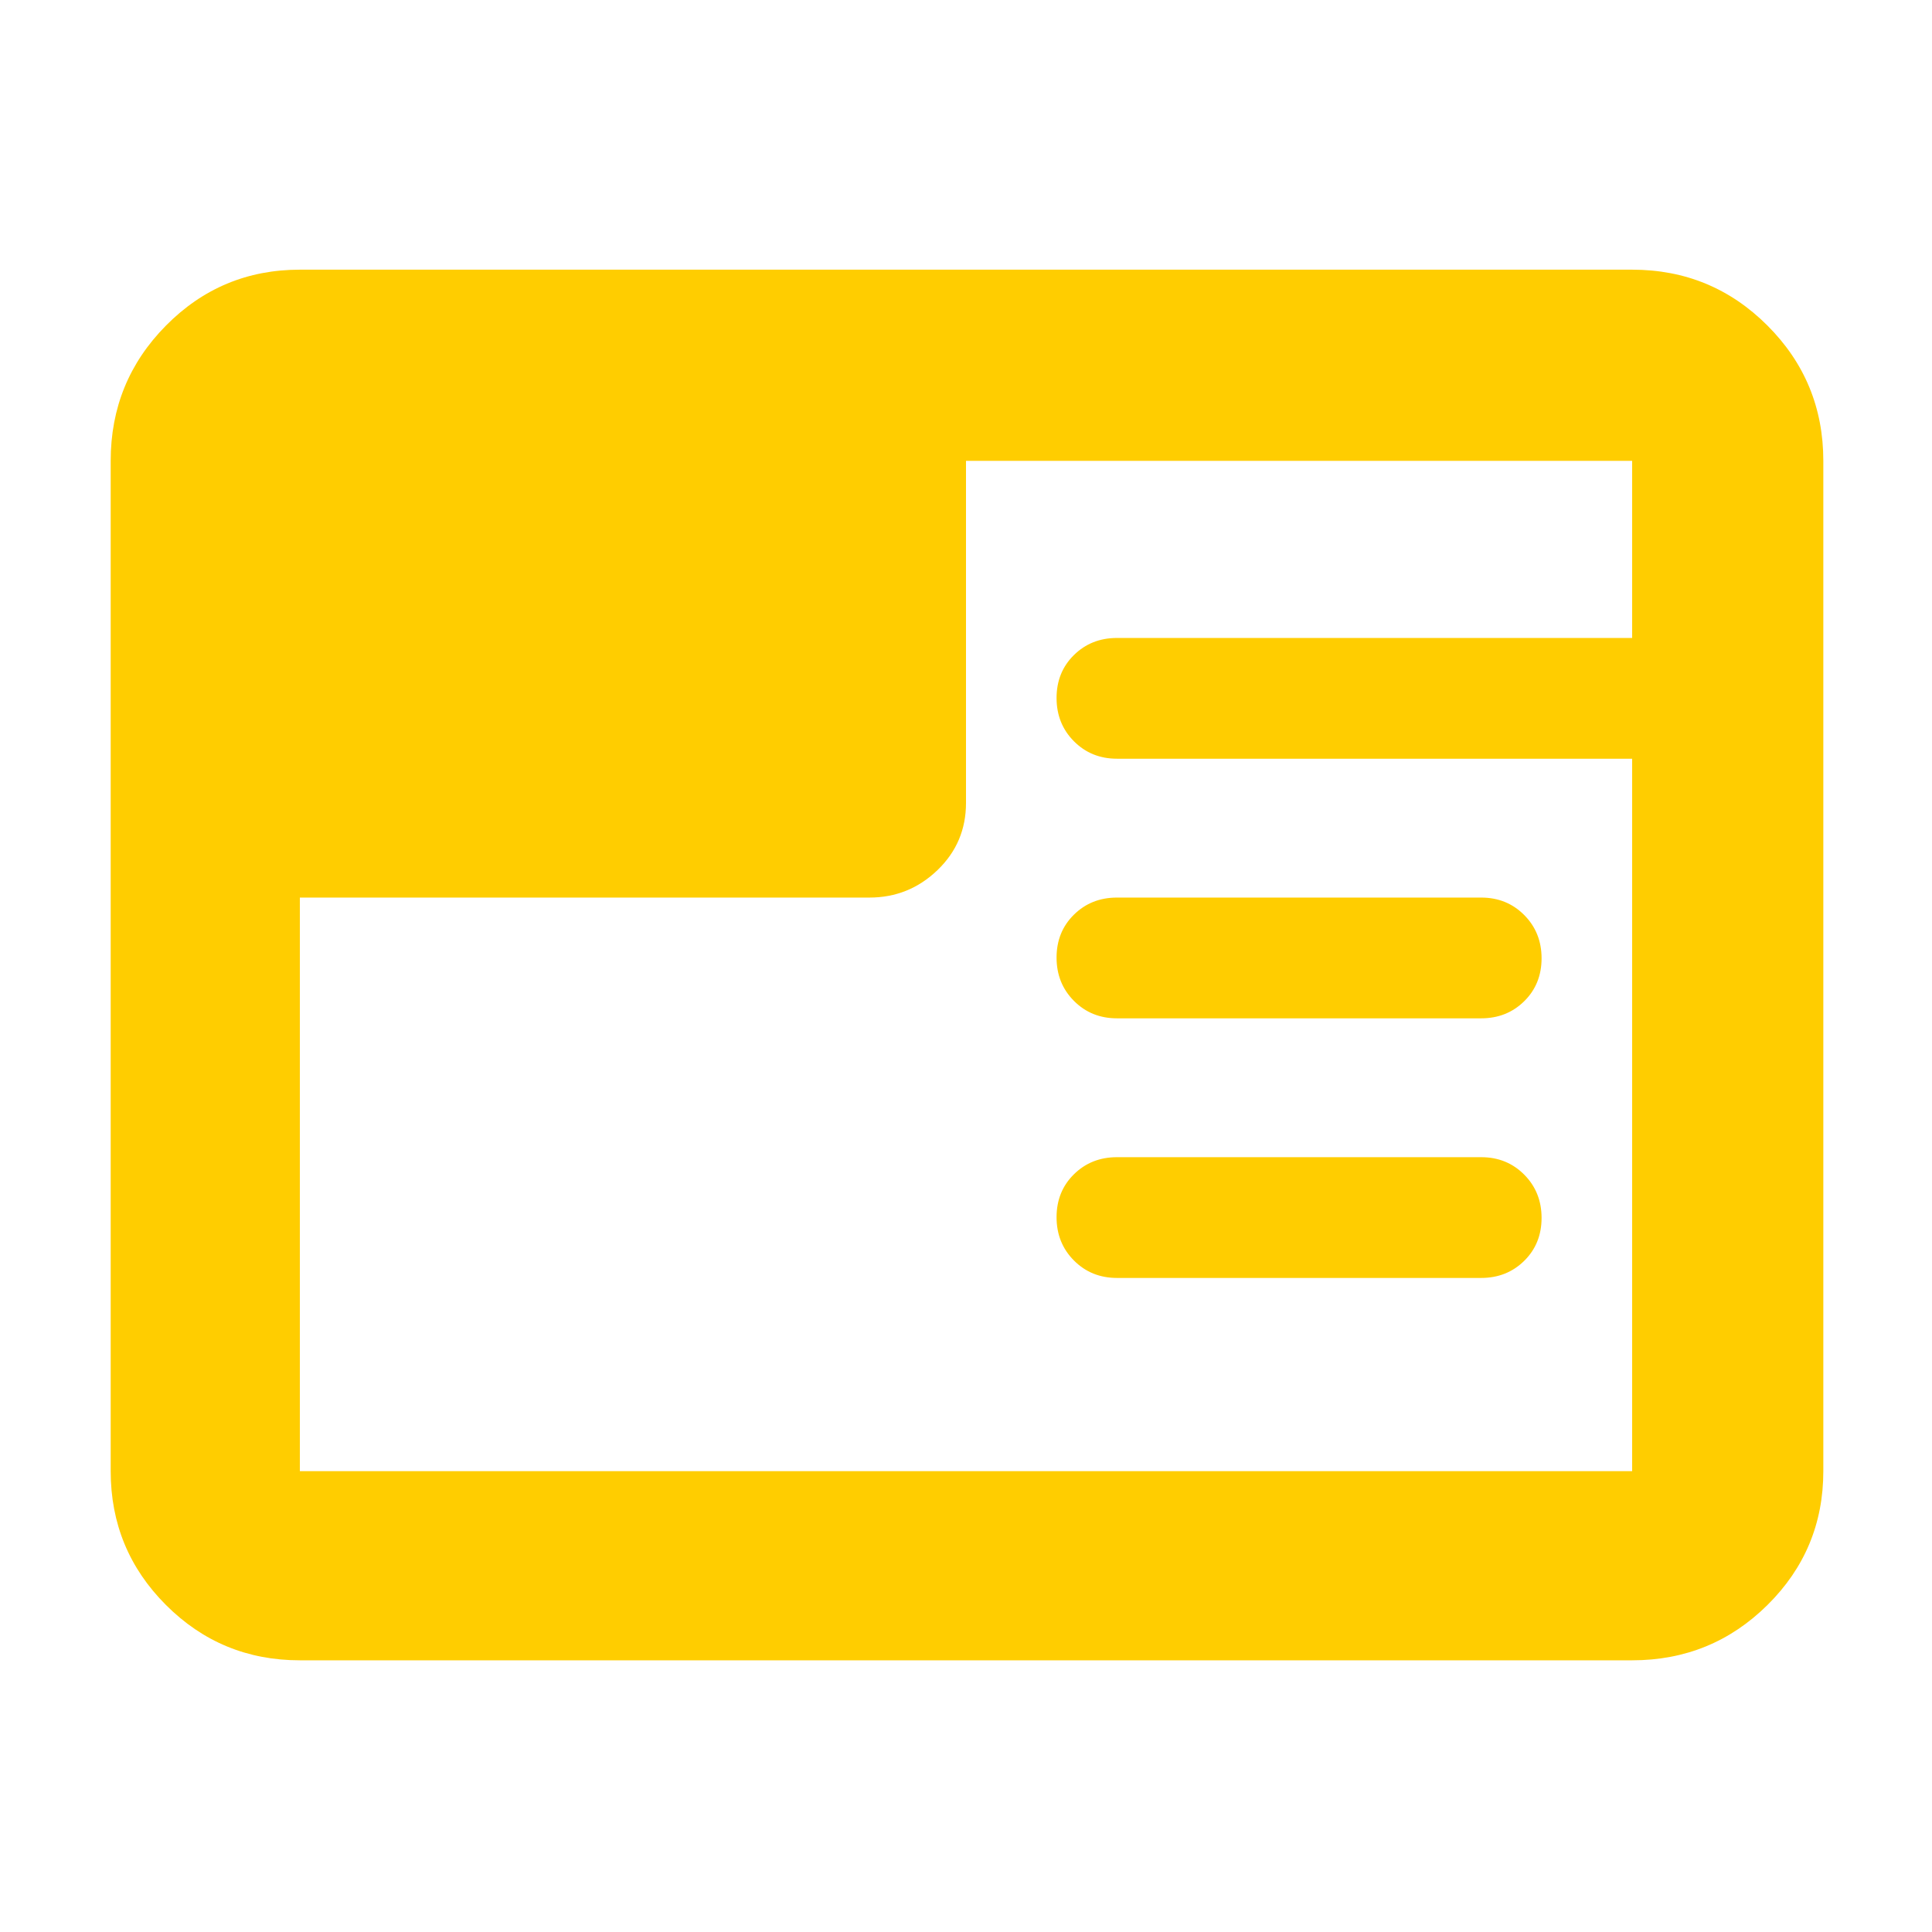 <svg xmlns="http://www.w3.org/2000/svg" height="48" viewBox="0 96 960 960" width="48"><path fill="rgb(255, 205, 0)" d="M149 921q-39.05 0-66.525-27.475Q55 866.05 55 827V325q0-39.463 27.475-67.231Q109.95 230 149 230h662q39.463 0 67.231 27.769Q906 285.537 906 325v502q0 39.05-27.769 66.525Q850.463 921 811 921H149Zm587-190H555q-12.75 0-21.375-8.675-8.625-8.676-8.625-21.5 0-12.825 8.625-21.325T555 671h181q12.75 0 21.375 8.675 8.625 8.676 8.625 21.5 0 12.825-8.625 21.325T736 731Zm0-129H555q-12.75 0-21.375-8.675-8.625-8.676-8.625-21.5 0-12.825 8.625-21.325T555 542h181q12.75 0 21.375 8.675 8.625 8.676 8.625 21.5 0 12.825-8.625 21.325T736 602Zm-587-60v285h662V473H555q-12.75 0-21.375-8.675-8.625-8.676-8.625-21.5 0-12.825 8.625-21.325T555 413h256v-88H480v170q0 19.75-14.188 33.375Q451.625 542 432 542H149Z"/></svg>